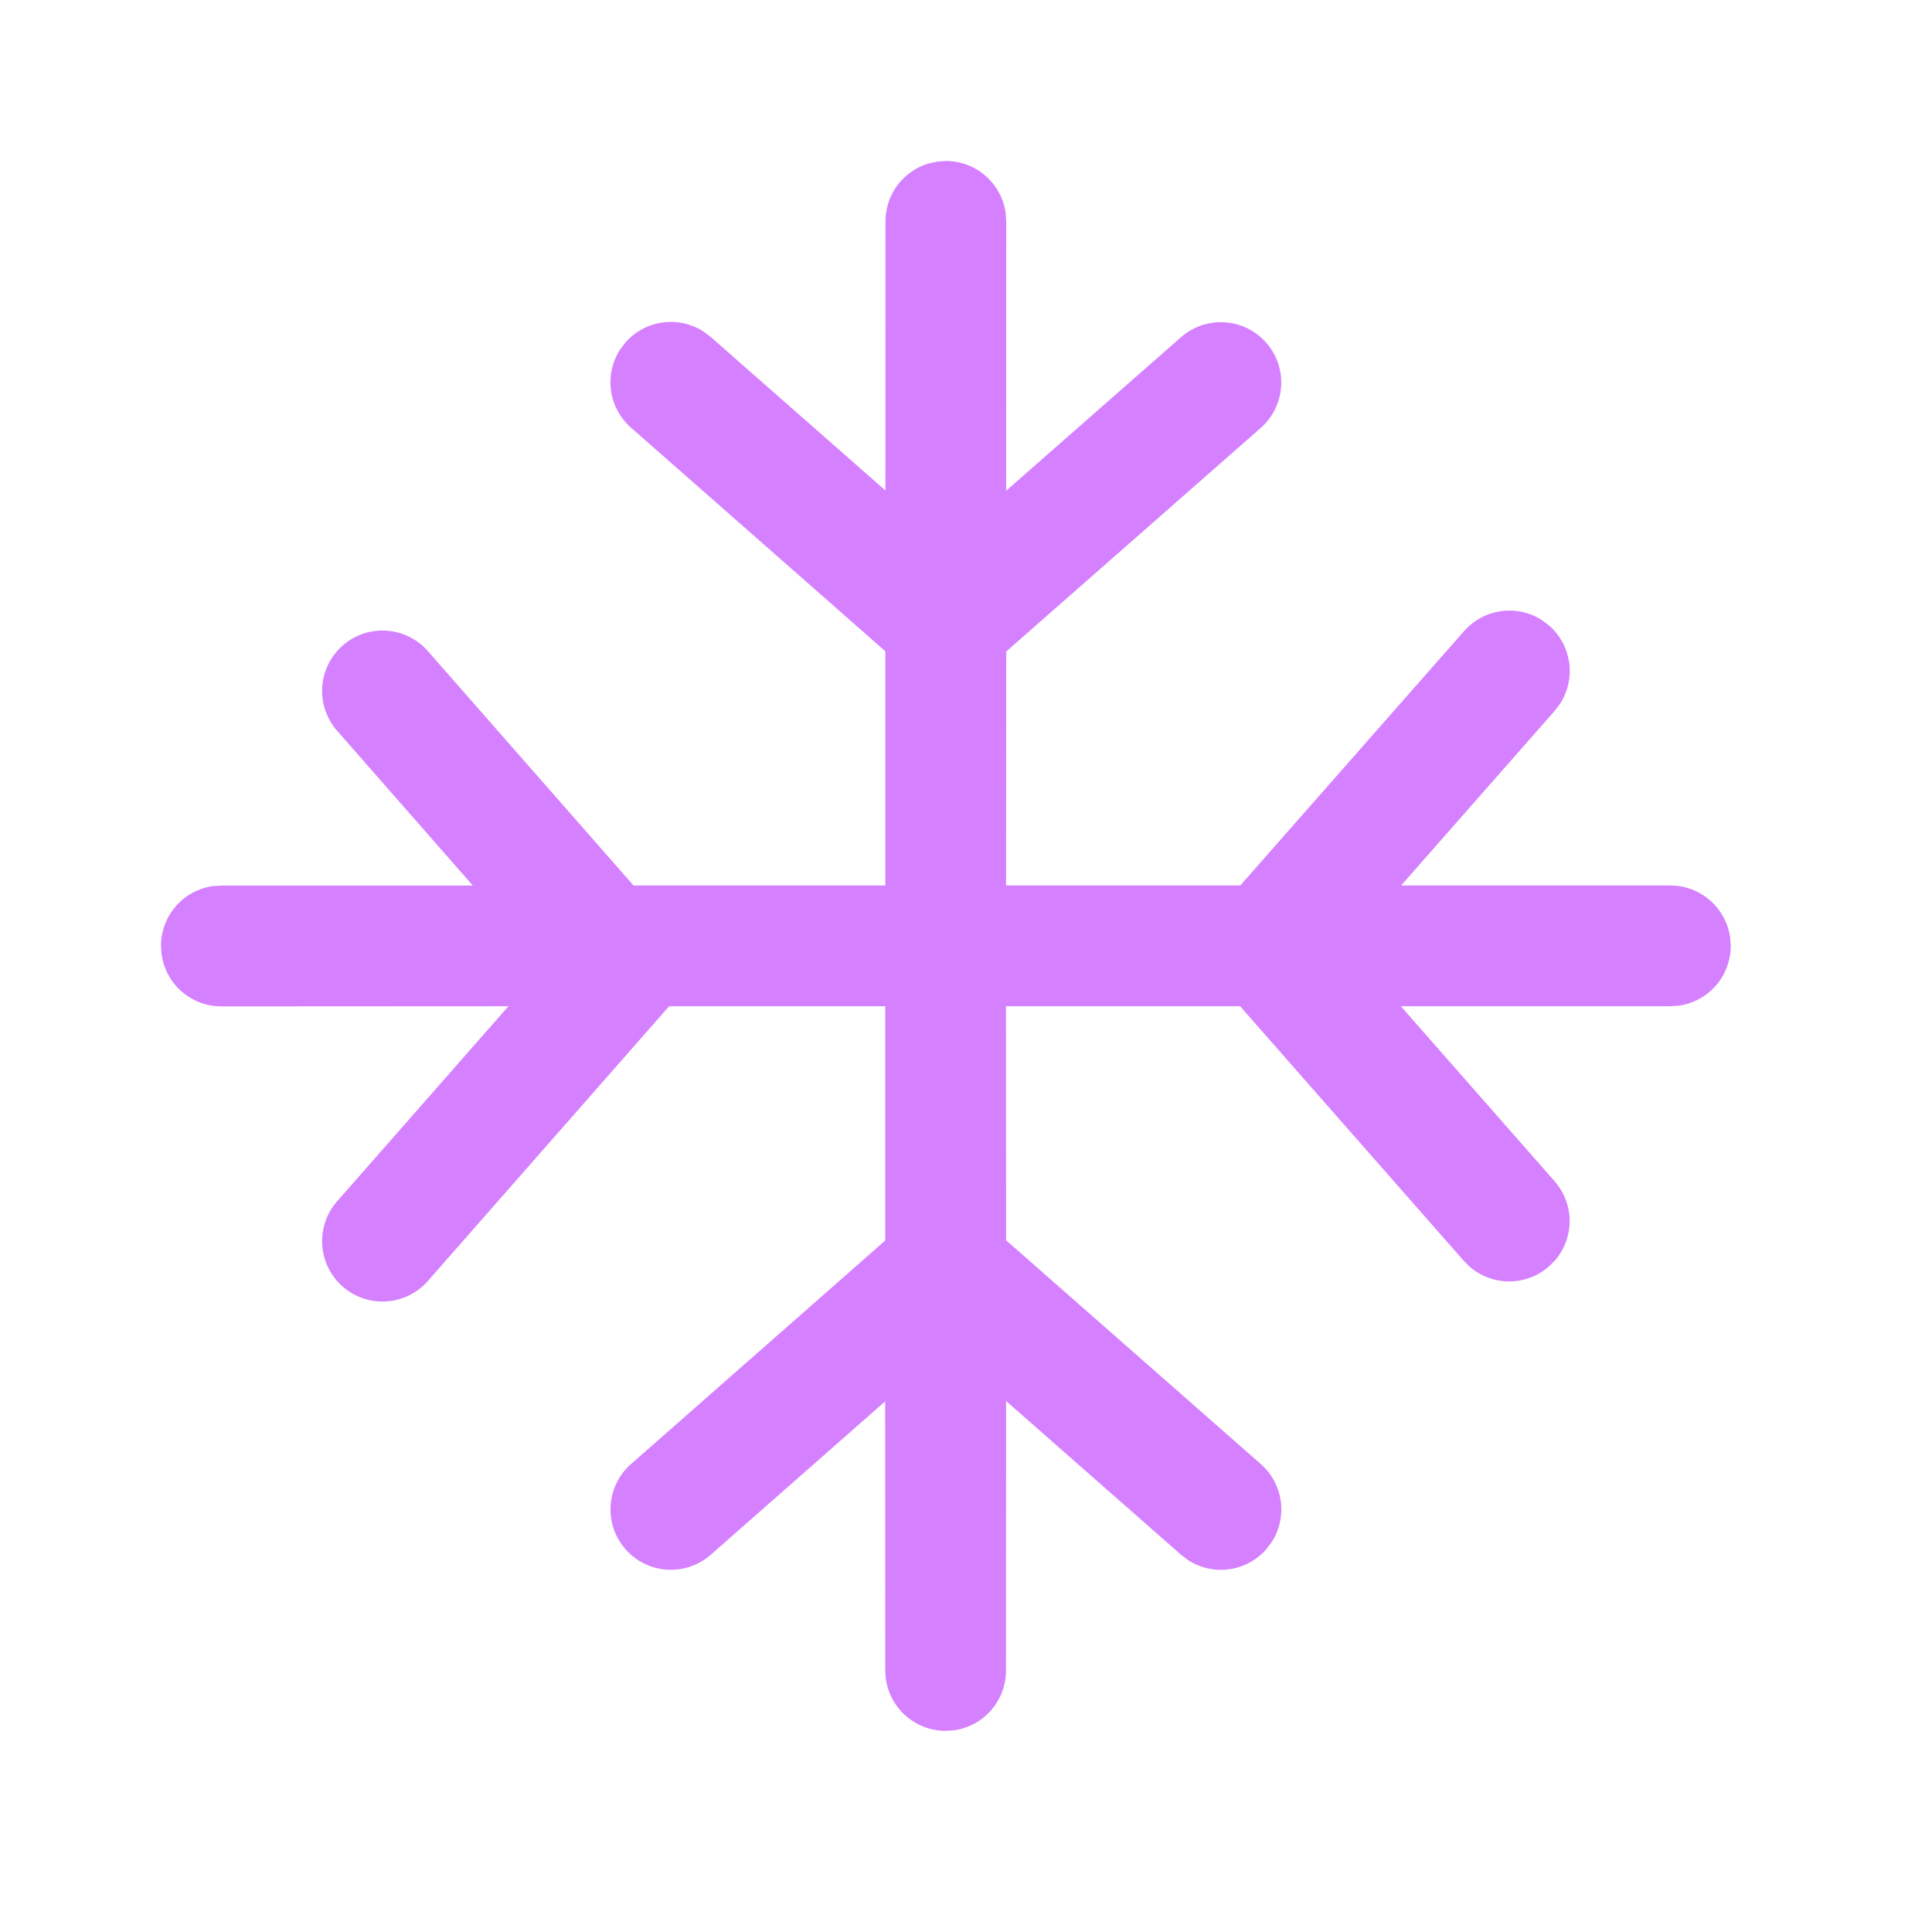 <svg width="24" height="24" fill="none" xmlns="http://www.w3.org/2000/svg"><path d="M11.75 2a.75.75 0 0 1 .743.649l.007.102-.001 3.345 2.172-1.907a.75.75 0 0 1 .99 1.127L12.5 8.093 12.498 11h2.909l2.78-3.16a.75.75 0 0 1 .97-.135l.088.067a.75.75 0 0 1 .135.97l-.067.088L17.405 11h3.345a.75.75 0 0 1 .743.649l.007.101a.75.75 0 0 1-.648.743l-.102.007h-3.348l1.909 2.173a.75.75 0 0 1 .01.98l-.078.078a.75.75 0 0 1-.98.01l-.079-.078-2.779-3.163h-2.908l.001 2.907 3.164 2.78a.75.75 0 0 1 .135.97l-.067.089a.75.75 0 0 1-.97.135l-.088-.067-2.174-1.91-.001 3.348a.75.75 0 0 1-.649.743l-.101.006a.75.75 0 0 1-.743-.648l-.007-.102-.001-3.343-2.167 1.906a.75.75 0 0 1-.99-1.127l3.158-2.777V12.5H8.312l-2.997 3.413a.75.75 0 0 1-1.127-.99L6.316 12.5l-3.566.002a.75.75 0 0 1-.743-.649L2 11.751a.75.75 0 0 1 .648-.744l.102-.006h3.124L4.188 9.078a.75.75 0 0 1 1.127-.99L7.87 11h3.128V8.09l-3.16-2.778a.75.75 0 0 1-.135-.97l.067-.088a.75.75 0 0 1 .97-.135l.089.067 2.17 1.907L11 2.75a.75.75 0 0 1 .55-.723l.098-.02L11.75 2Z" fill="#D580FF"/></svg>